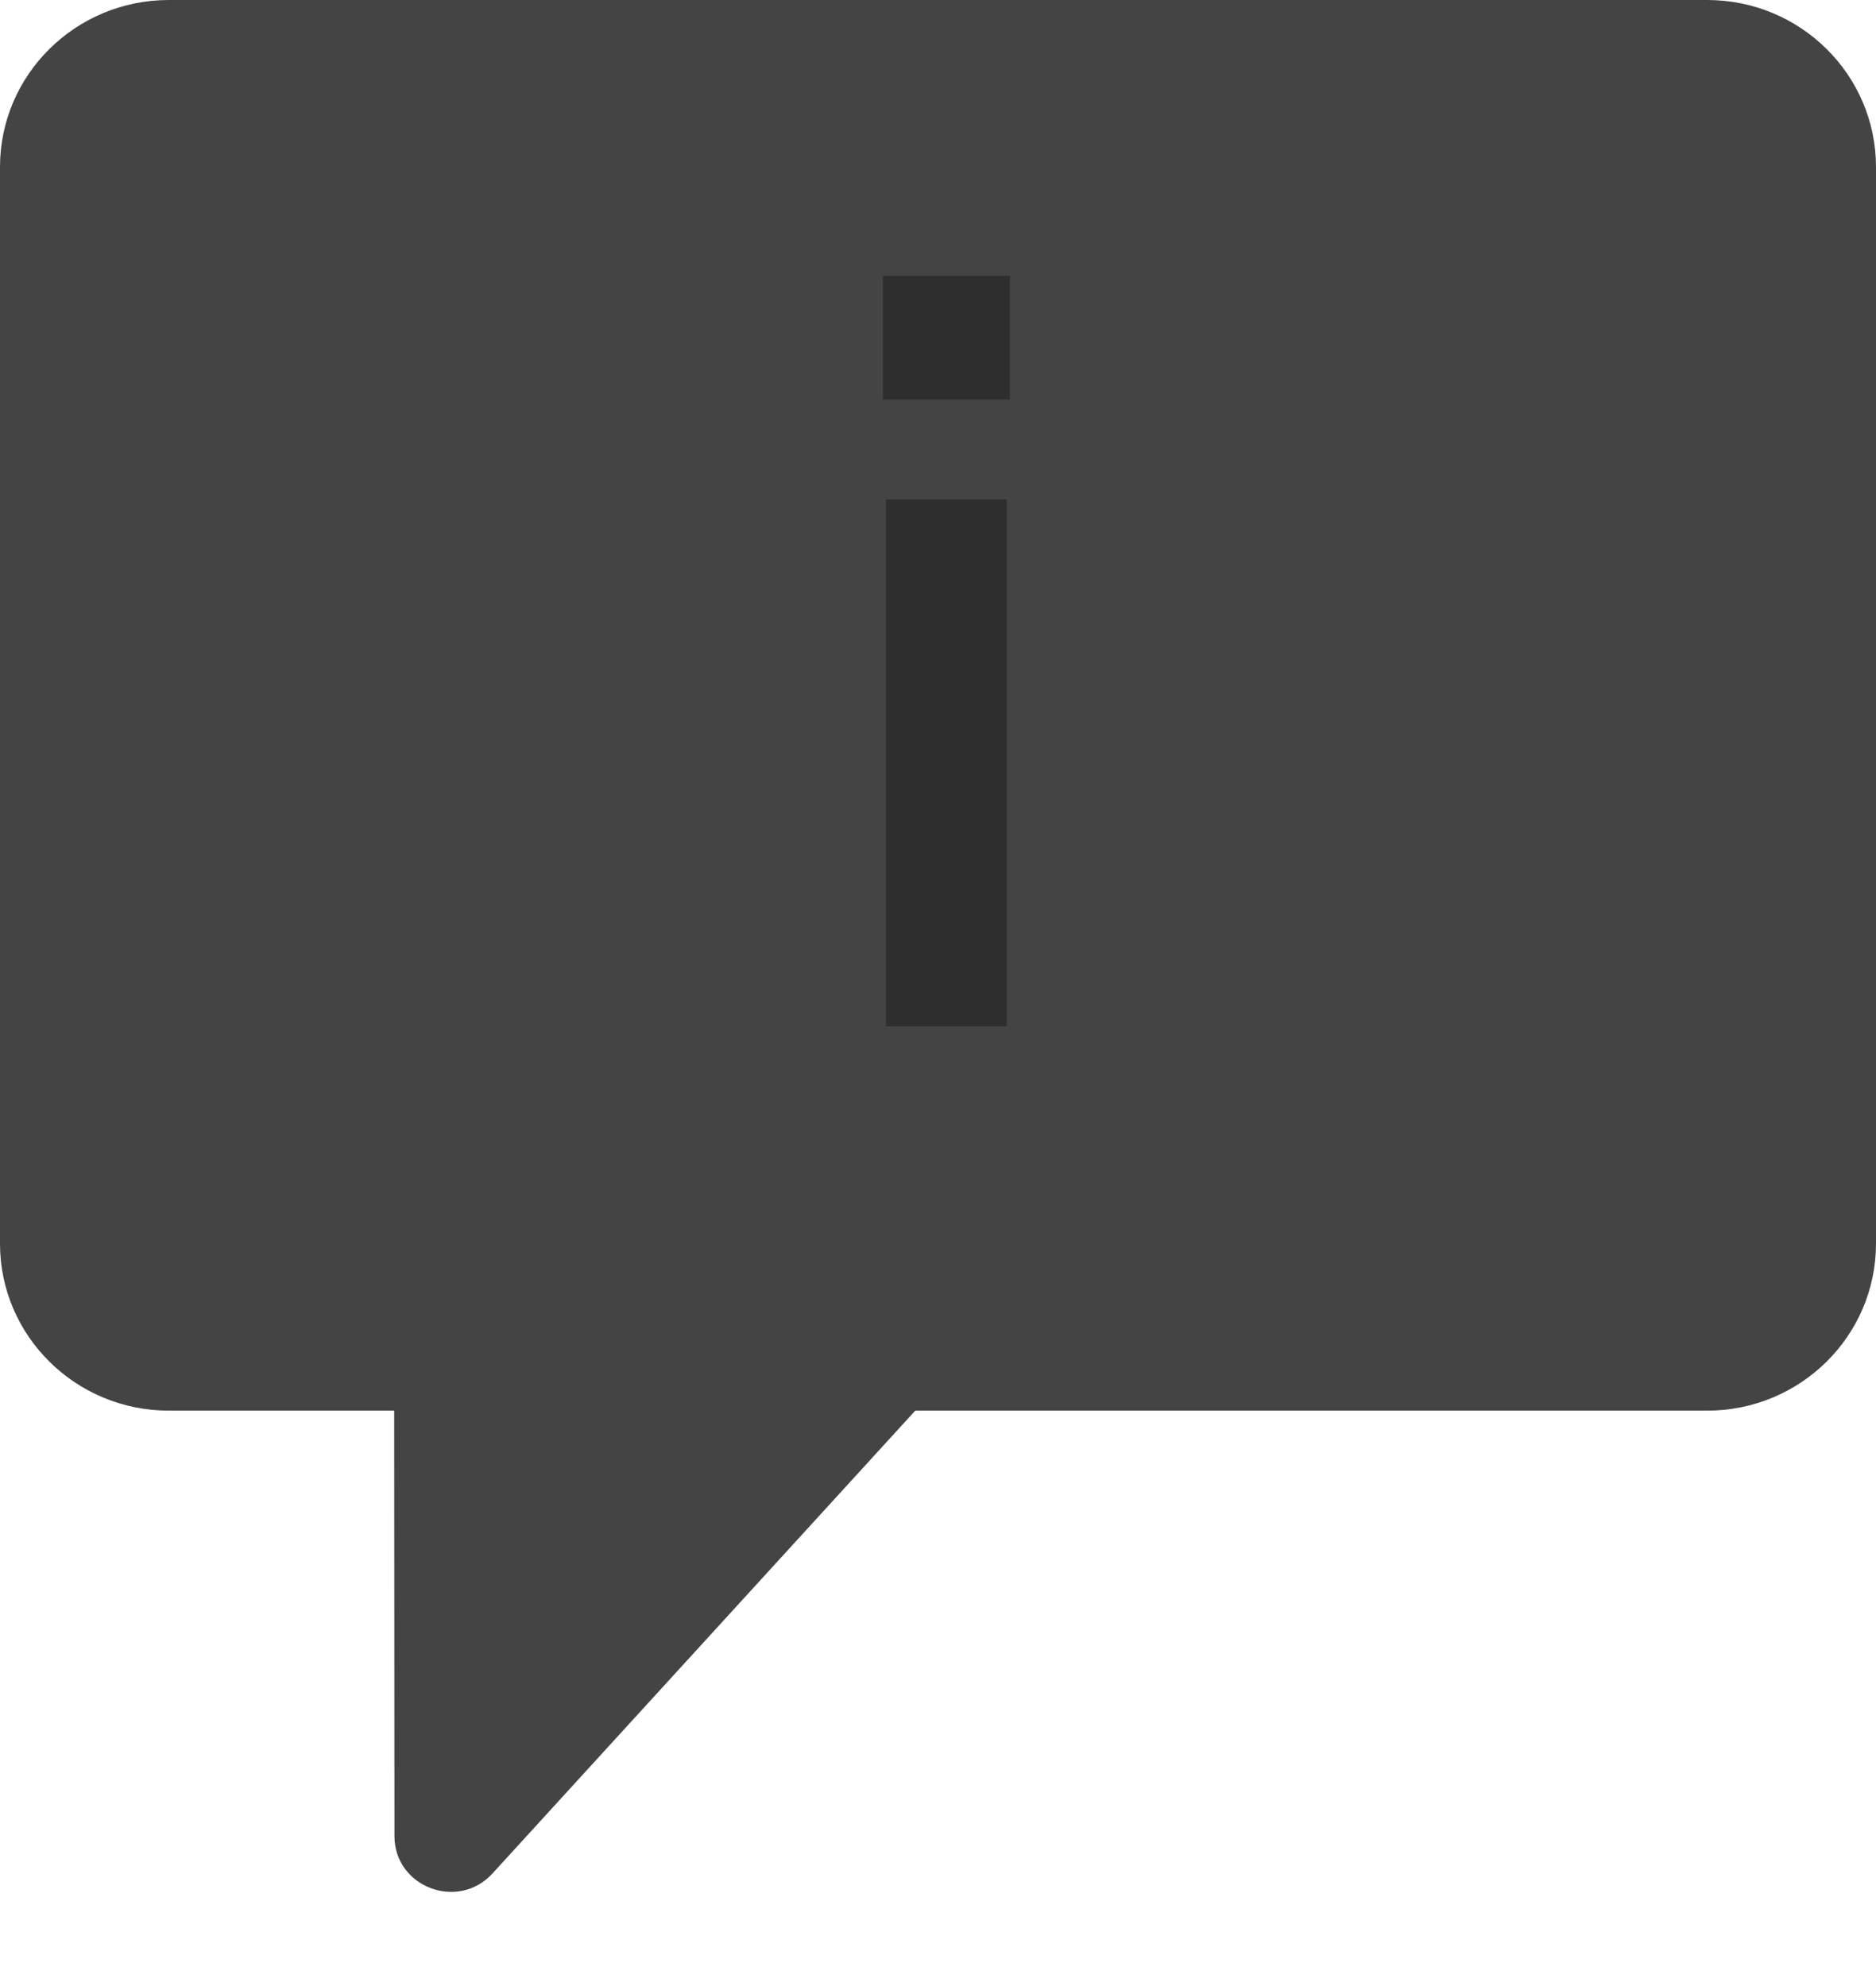<svg width="34" height="36" viewBox="0 0 34 36" fill="none" xmlns="http://www.w3.org/2000/svg">
<path d="M30.94 0H3.06C1.37 0 0 1.356 0 3.028V22.542C0 24.214 1.37 25.57 3.06 25.57H30.94C32.63 25.57 34 24.214 34 22.542V3.028C34 1.356 32.63 0 30.94 0Z" fill="#444444"/>
<path d="M19.814 19.524C20.698 19.524 21.163 20.561 20.57 21.21L8.926 33.959C8.3 34.644 7.15 34.206 7.149 33.283L7.141 20.534C7.14 19.976 7.597 19.524 8.161 19.524L19.814 19.524Z" fill="#444444"/>
<path d="M18.304 7.242H16V5H18.304V7.242ZM18.247 18.603H16.057V9.051H18.247V18.603Z" fill="#2E2E2E"/>
</svg>

